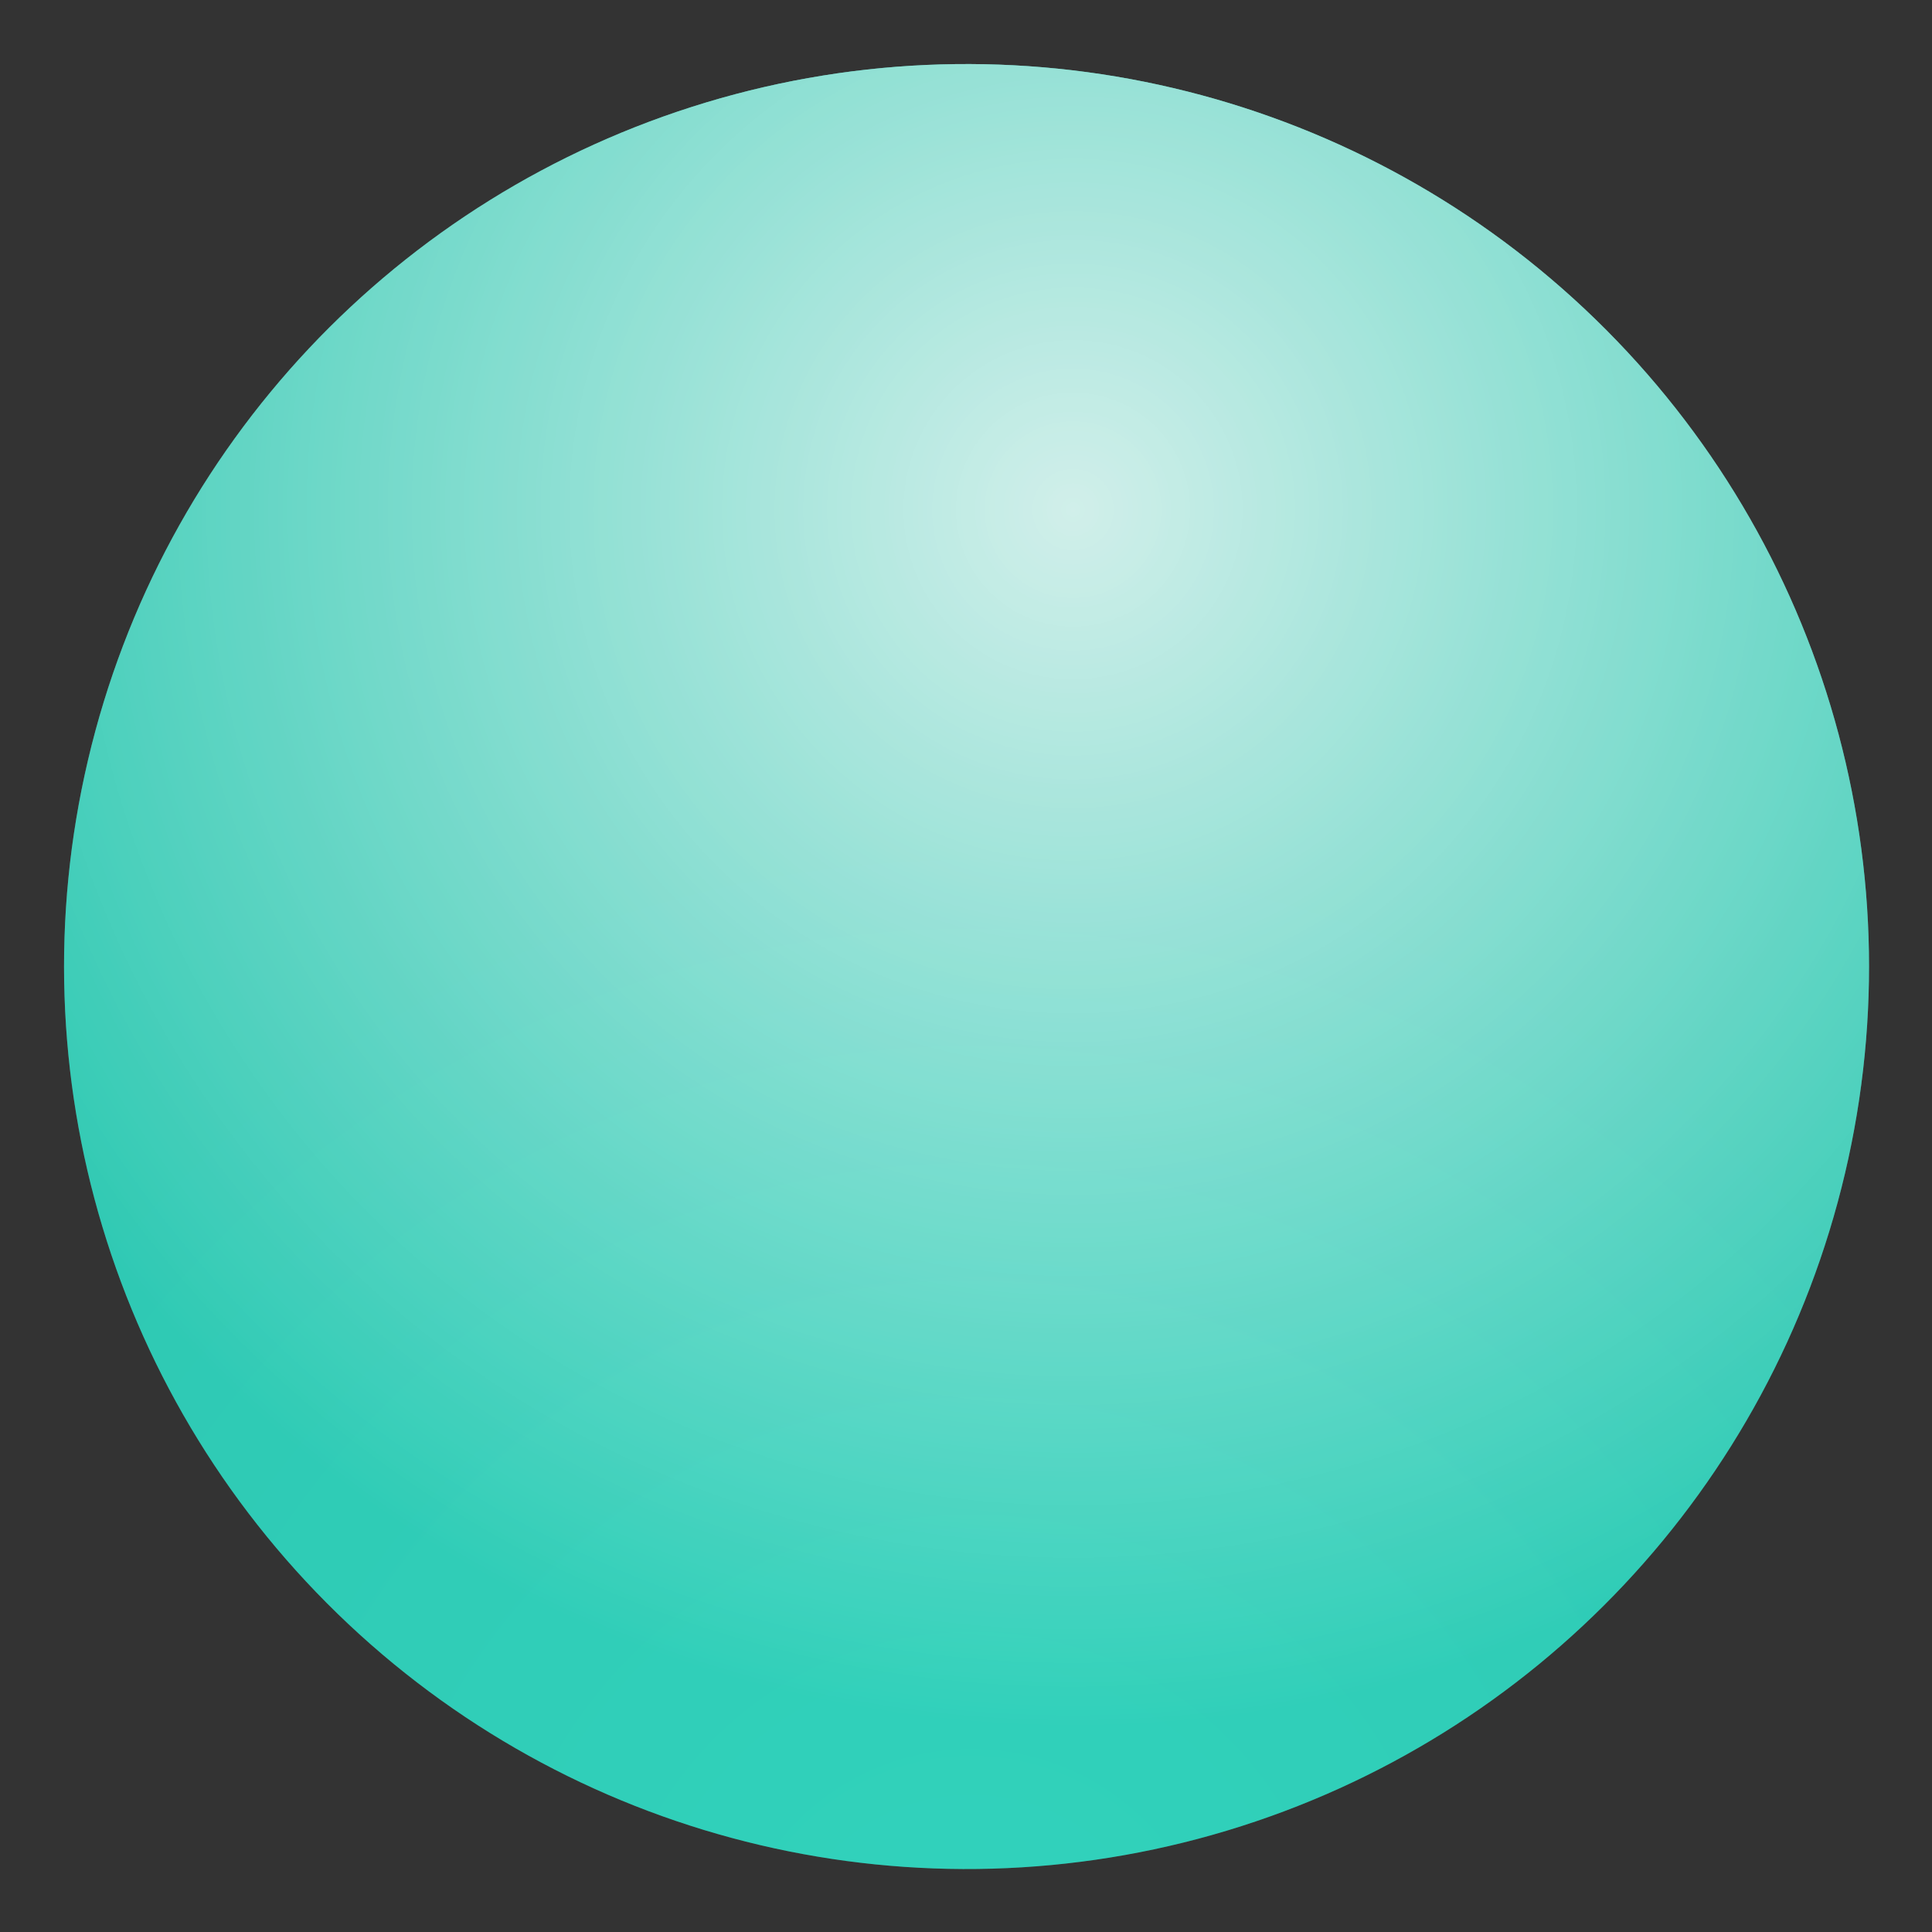 <svg width="25" height="25" viewBox="0 0 25 25" fill="none" xmlns="http://www.w3.org/2000/svg">
<rect x="0" y="0" width="25" height="25" fill="#333333" stroke="none"/>
<circle cx="12.507" cy="12.507" r="11.678" transform="rotate(-46.771 12.507 12.507)" fill="#35D0BA"/>
<circle cx="12.507" cy="12.507" r="11.678" transform="rotate(-46.771 12.507 12.507)" fill="url(#paint0_radial_1017_10445)"/>
<circle cx="12.507" cy="12.507" r="11.678" transform="rotate(-46.771 12.507 12.507)" fill="url(#paint1_radial_1017_10445)" fill-opacity="0.2"/>
<defs>
<radialGradient id="paint0_radial_1017_10445" cx="0" cy="0" r="1" gradientUnits="userSpaceOnUse" gradientTransform="translate(17.697 9.479) rotate(109.44) scale(15.595)">
<stop stop-color="white"/>
<stop offset="1" stop-color="white" stop-opacity="0"/>
</radialGradient>
<radialGradient id="paint1_radial_1017_10445" cx="0" cy="0" r="1" gradientUnits="userSpaceOnUse" gradientTransform="translate(2.992 21.59) rotate(13.627) scale(14.686)">
<stop stop-color="#23DFC3"/>
<stop offset="1" stop-color="#17AE98"/>
</radialGradient>
</defs>
</svg>
